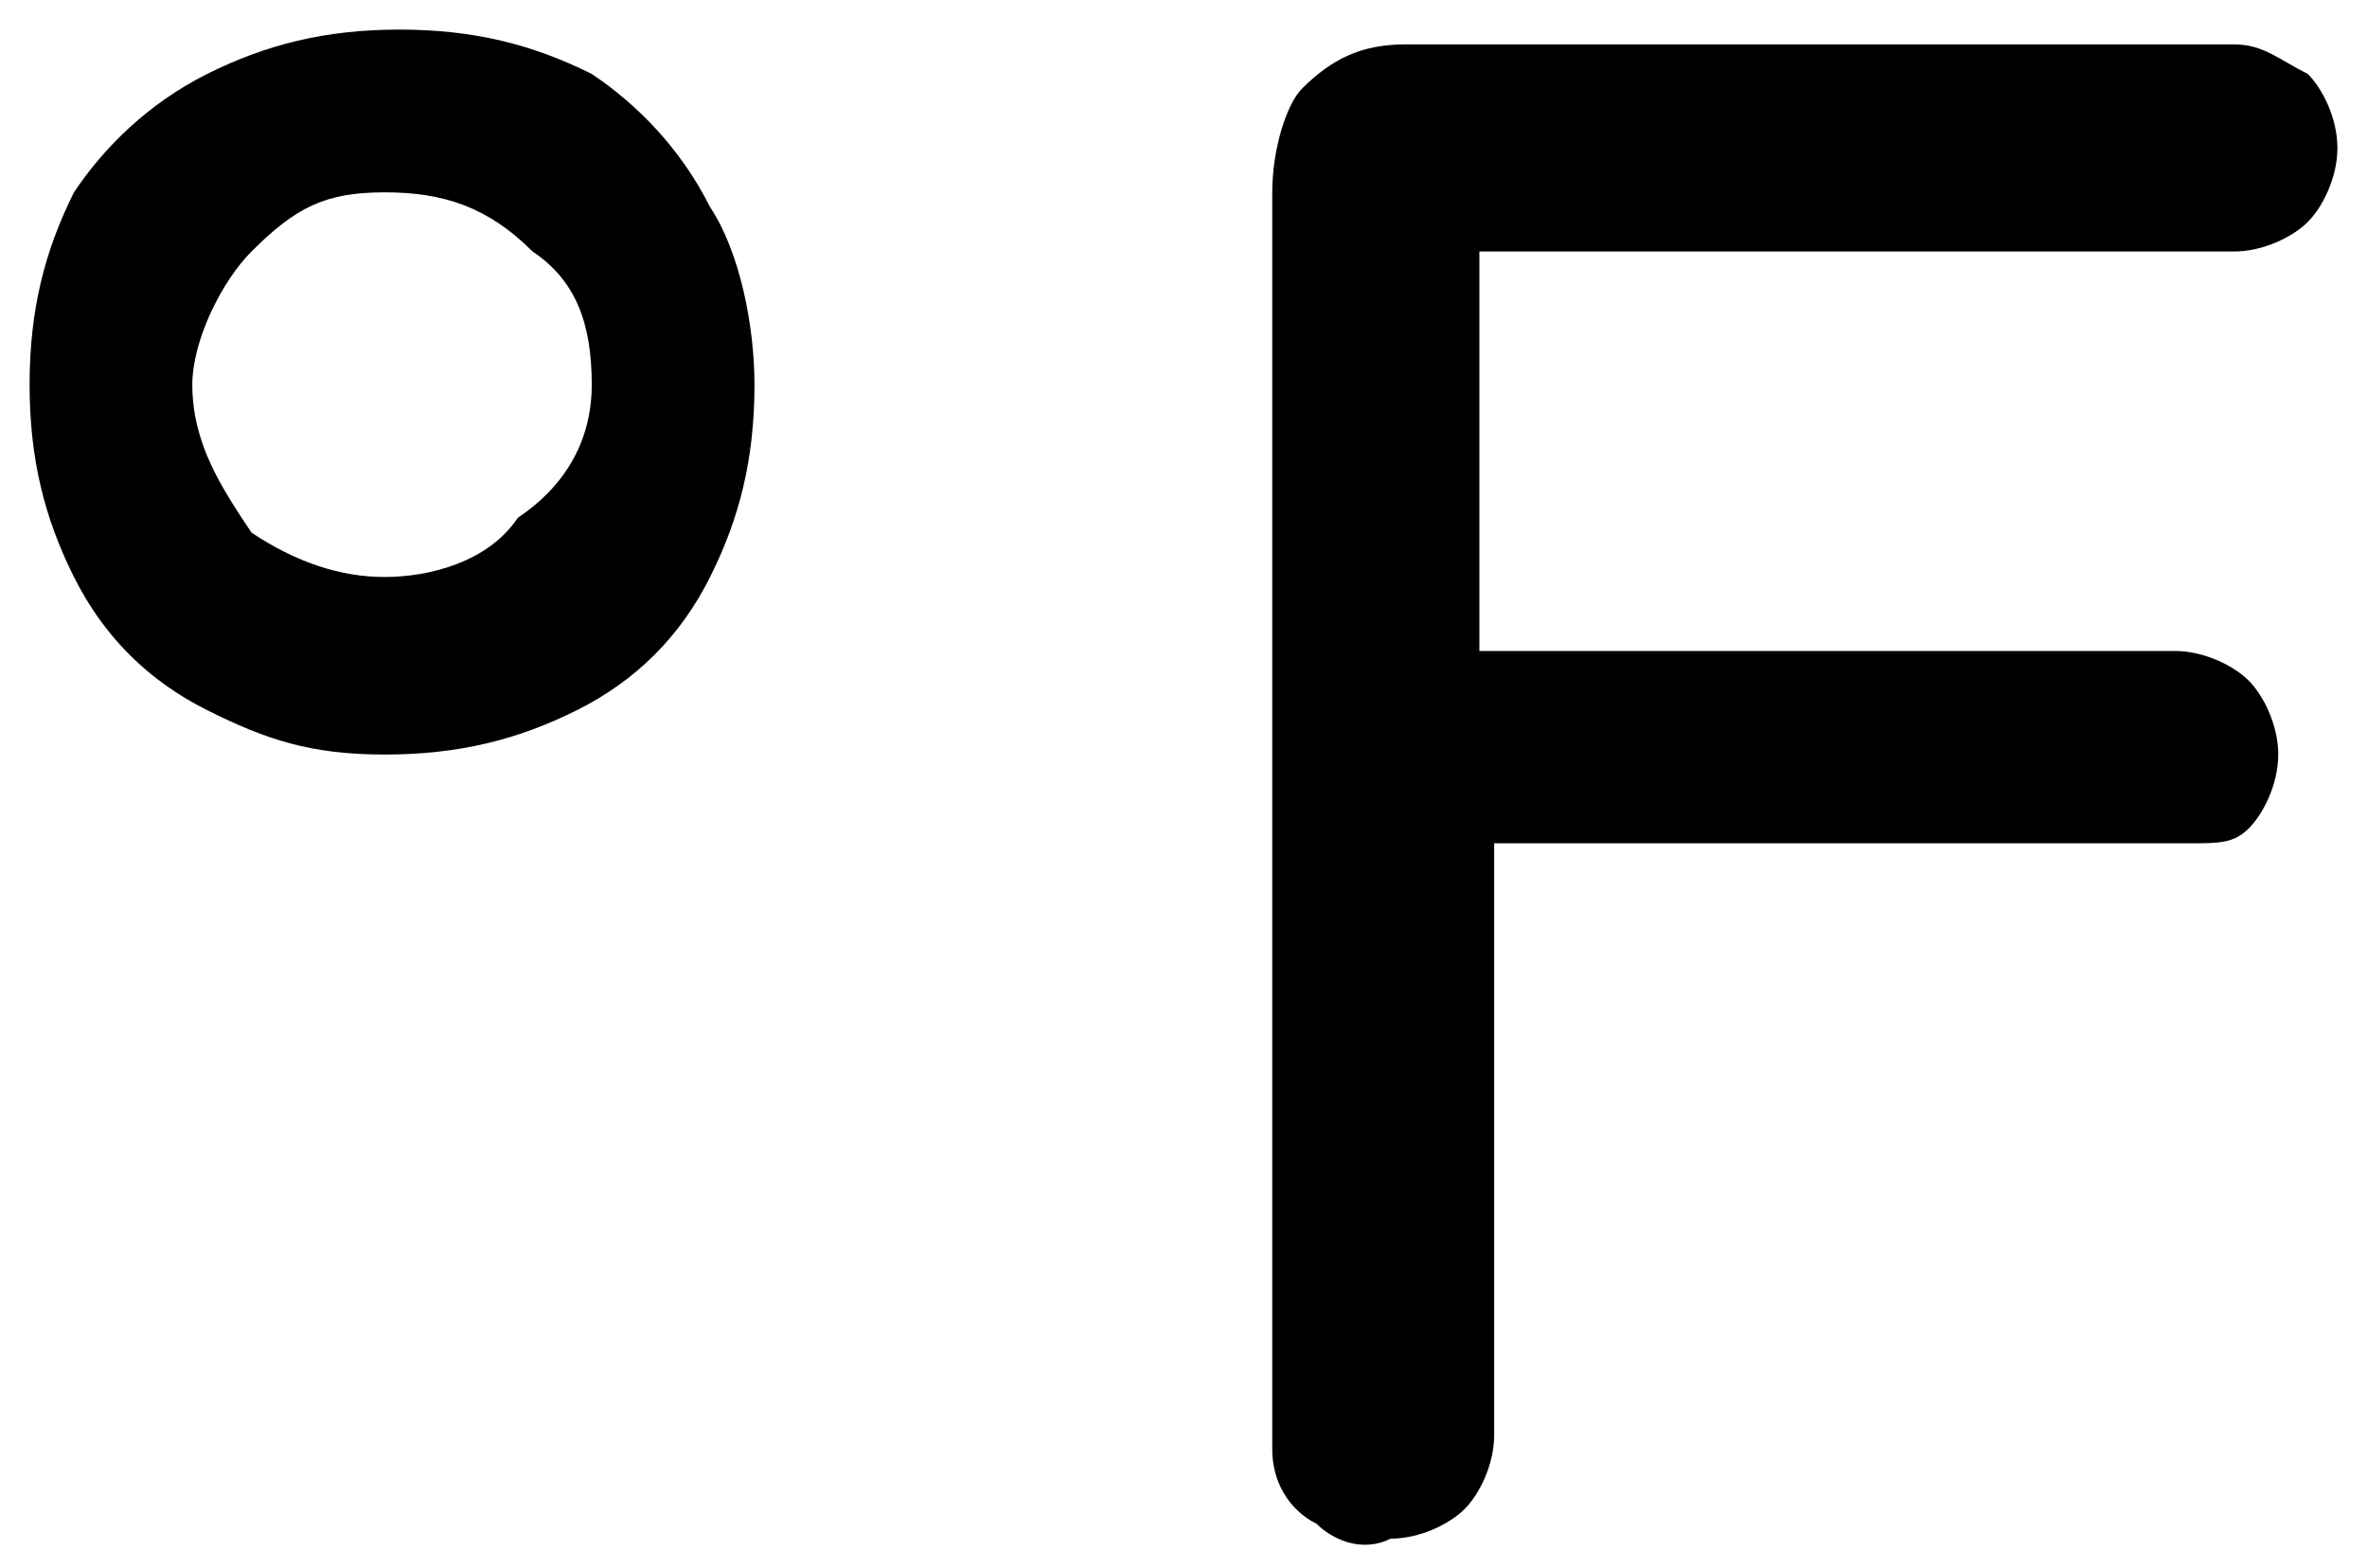 <?xml version="1.0" encoding="utf-8"?>
<!-- Generator: Adobe Illustrator 26.4.1, SVG Export Plug-In . SVG Version: 6.00 Build 0)  -->
<svg version="1.1" id="Layer_1" xmlns="http://www.w3.org/2000/svg" xmlns:xlink="http://www.w3.org/1999/xlink" x="0px" y="0px"
	 width="16px" height="10.6px" viewBox="0 0 16 10.6" style="enable-background:new 0 0 16 10.6;" xml:space="preserve">
<g>
	<path d="M1.4,4.8C1,4.6,0.7,4.3,0.5,3.9C0.3,3.5,0.2,3.1,0.2,2.6c0-0.5,0.1-0.9,0.3-1.3C0.7,1,1,0.7,1.4,0.5
		c0.4-0.2,0.8-0.3,1.3-0.3s0.9,0.1,1.3,0.3C4.3,0.7,4.6,1,4.8,1.4C5,1.7,5.1,2.2,5.1,2.6c0,0.5-0.1,0.9-0.3,1.3
		C4.6,4.3,4.3,4.6,3.9,4.8C3.5,5,3.1,5.1,2.6,5.1S1.8,5,1.4,4.8z M1.7,3.6C2,3.8,2.3,3.9,2.6,3.9s0.7-0.1,0.9-0.4C3.8,3.3,4,3,4,2.6
		c0-0.4-0.1-0.7-0.4-0.9C3.3,1.4,3,1.3,2.6,1.3S2,1.4,1.7,1.7C1.5,1.9,1.3,2.3,1.3,2.6C1.3,3,1.5,3.3,1.7,3.6z"/>
	<path d="M8.9,10.3C8.7,10.2,8.6,10,8.6,9.8V1.3c0-0.3,0.1-0.6,0.2-0.7c0.2-0.2,0.4-0.3,0.7-0.3h5.6c0.2,0,0.3,0.1,0.5,0.2
		c0.1,0.1,0.2,0.3,0.2,0.5c0,0.2-0.1,0.4-0.2,0.5c-0.1,0.1-0.3,0.2-0.5,0.2h-5.1v2.7h4.7c0.2,0,0.4,0.1,0.5,0.2s0.2,0.3,0.2,0.5
		c0,0.2-0.1,0.4-0.2,0.5S15,5.7,14.8,5.7h-4.7v4c0,0.2-0.1,0.4-0.2,0.5c-0.1,0.1-0.3,0.2-0.5,0.2C9.2,10.5,9,10.4,8.9,10.3z"/>
</g>
</svg>
